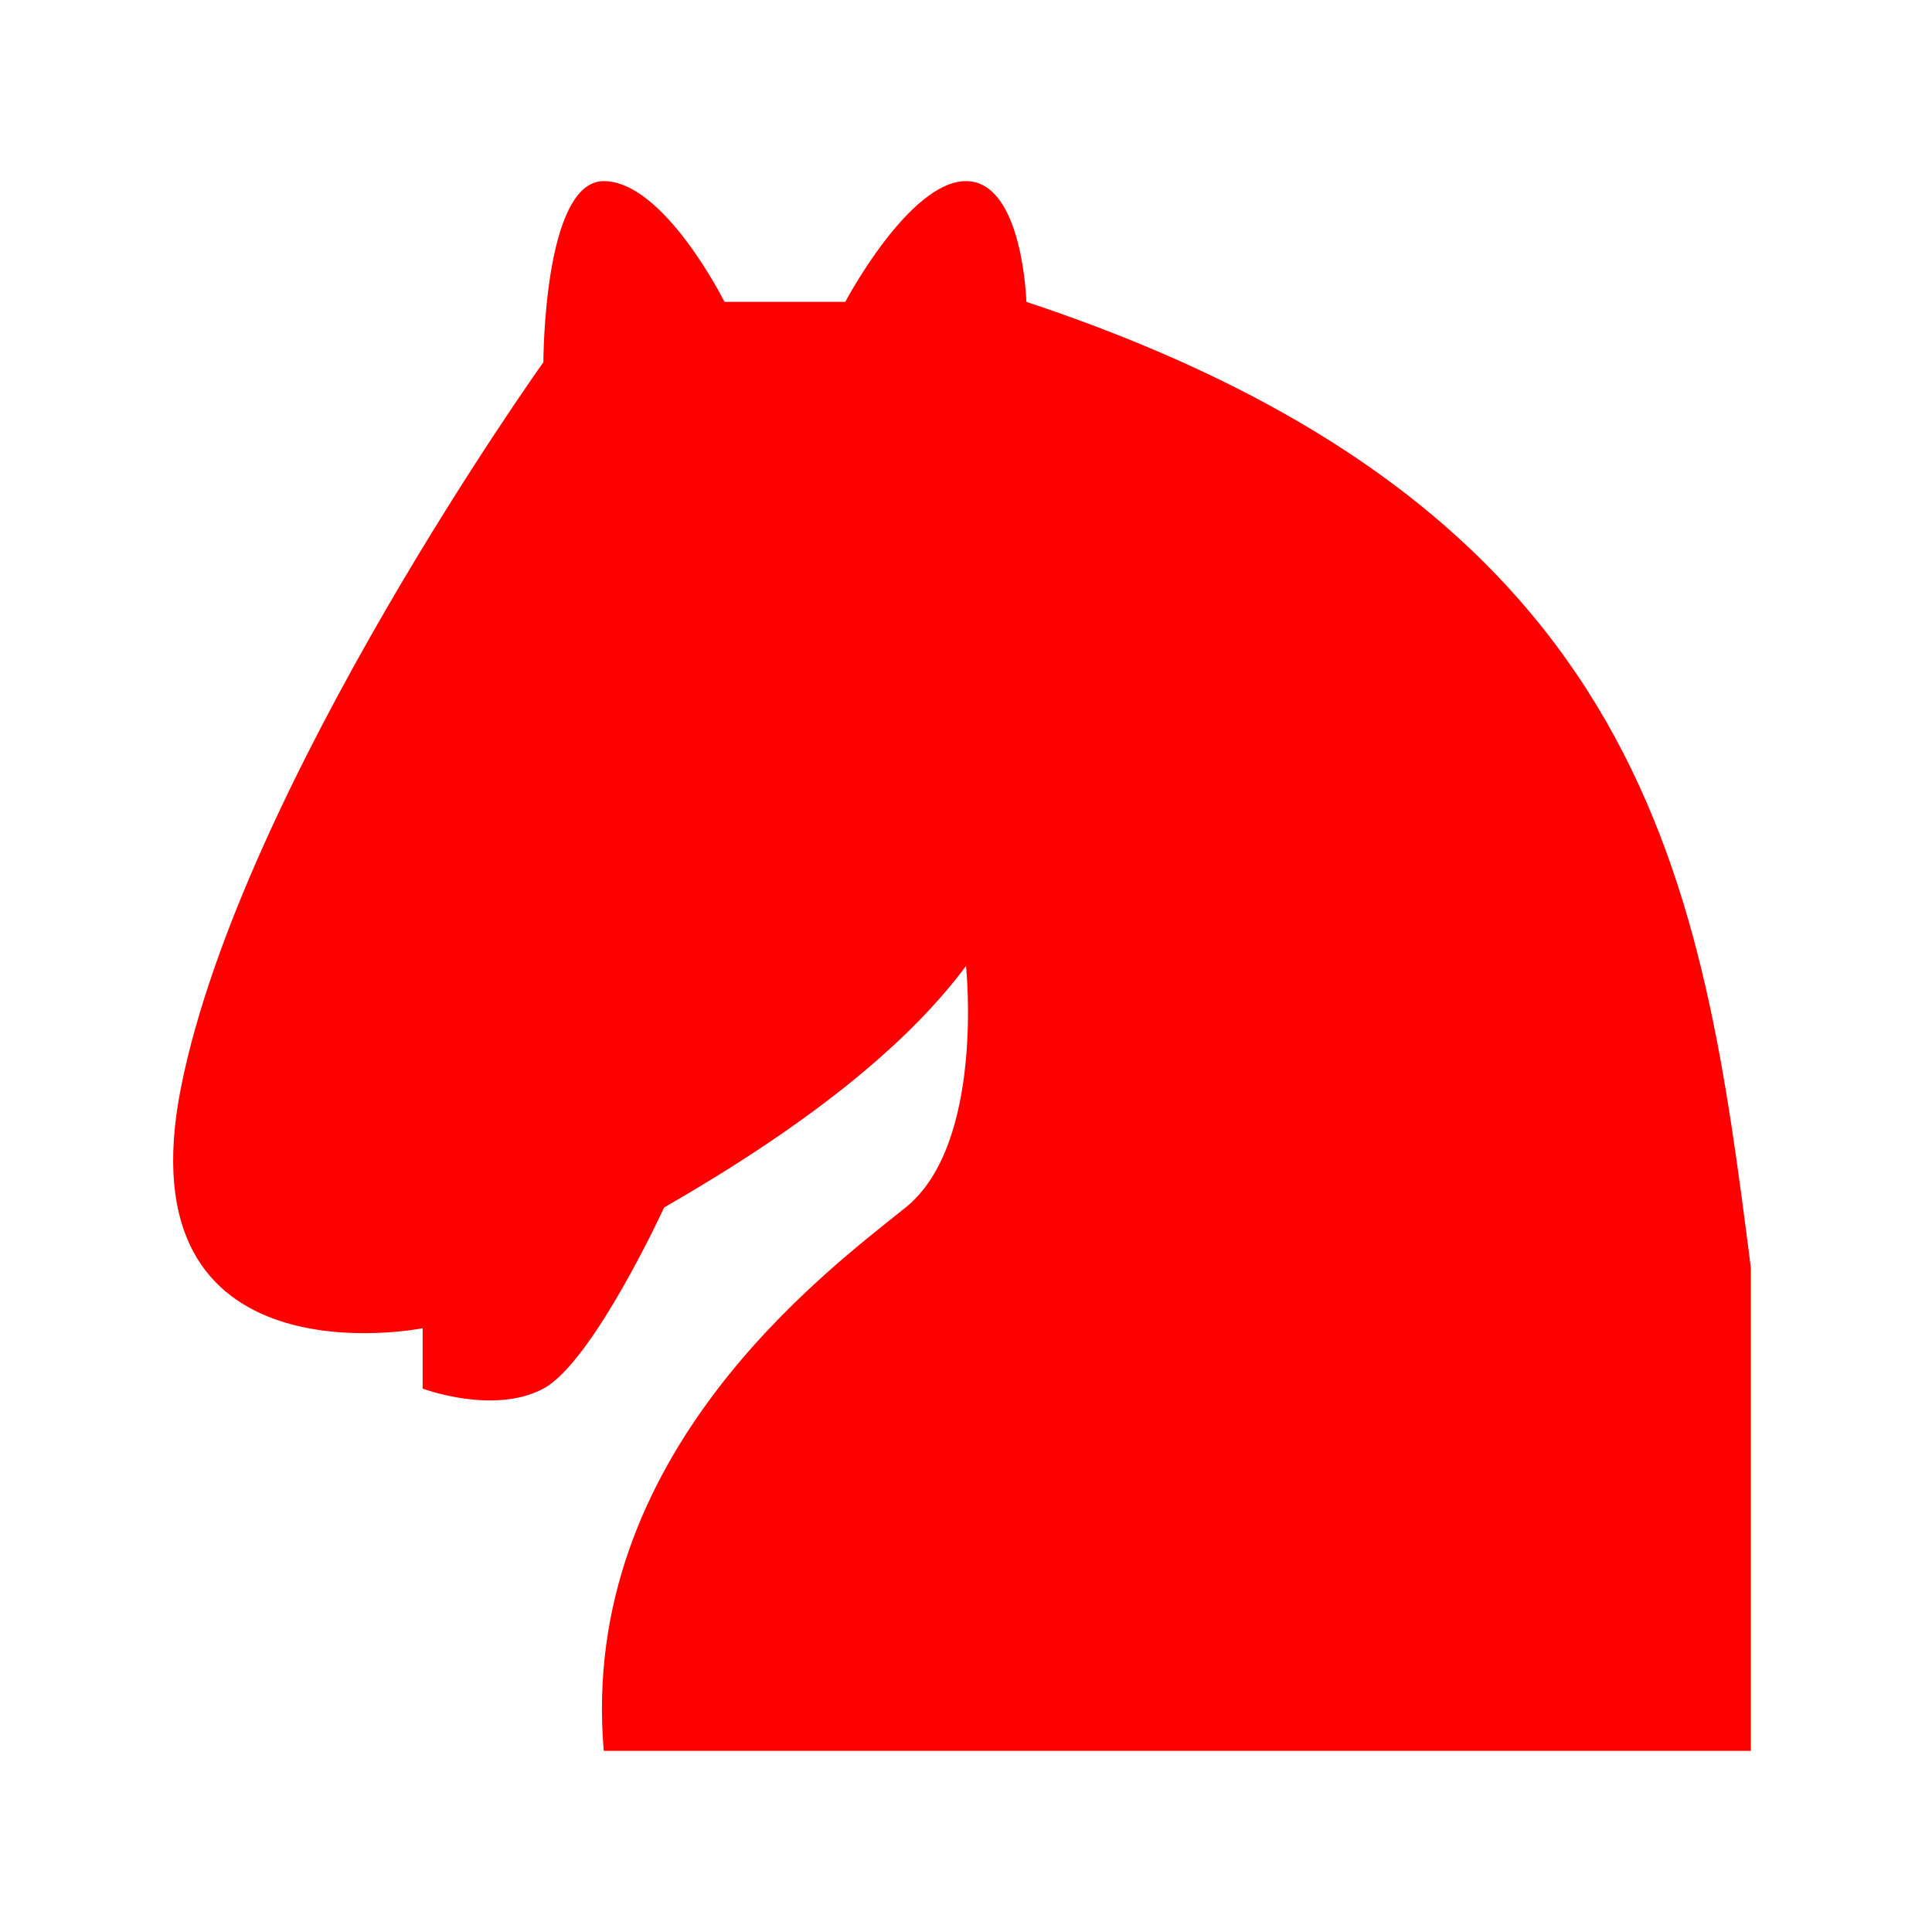 <?xml version="1.0" encoding="UTF-8" standalone="no"?>
<!-- Created with Inkscape (http://www.inkscape.org/) -->

<svg
   width="512"
   height="512"
   viewBox="0 0 135.467 135.467"
   version="1.1"
   id="svg5"
   inkscape:version="1.1 (c4e8f9ed74, 2021-05-24)"
   sodipodi:docname="Knight.svg"
   xmlns:inkscape="http://www.inkscape.org/namespaces/inkscape"
   xmlns:sodipodi="http://sodipodi.sourceforge.net/DTD/sodipodi-0.dtd"
   xmlns="http://www.w3.org/2000/svg"
   xmlns:svg="http://www.w3.org/2000/svg">
  <sodipodi:namedview
     id="namedview7"
     pagecolor="#ffffff"
     bordercolor="#666666"
     borderopacity="1.0"
     inkscape:pageshadow="2"
     inkscape:pageopacity="0.0"
     inkscape:pagecheckerboard="0"
     inkscape:document-units="mm"
     showgrid="true"
     units="px"
     width="512px"
     inkscape:zoom="0.38529391"
     inkscape:cx="247.86273"
     inkscape:cy="798.09203"
     inkscape:window-width="1497"
     inkscape:window-height="1040"
     inkscape:window-x="0"
     inkscape:window-y="0"
     inkscape:window-maximized="1"
     inkscape:current-layer="layer1"
     inkscape:snap-bbox="true"
     inkscape:bbox-paths="true"
     inkscape:bbox-nodes="true"
     inkscape:snap-bbox-edge-midpoints="true"
     inkscape:snap-bbox-midpoints="true"
     inkscape:snap-object-midpoints="false">
    <inkscape:grid
       type="xygrid"
       id="grid9"
       spacingx="4.233"
       spacingy="4.233"
       empspacing="4" />
  </sodipodi:namedview>
  <defs
     id="defs2" />
  <g
     inkscape:label="Layer 1"
     inkscape:groupmode="layer"
     id="layer1">
    <path
       style="fill:#ff0000;fill-opacity:1;stroke:none;stroke-width:0.265px;stroke-linecap:butt;stroke-linejoin:miter;stroke-opacity:1"
       d="M 122.767,122.767 V 88.9 c -3.407,-26.55 -6.764,-53.115 -50.8,-67.733 0,0 -0.242,-8.467 -4.233,-8.467 -3.991,0 -8.467,8.467 -8.467,8.467 l -8.467,-1e-6 c 0,0 -4.233,-8.467 -8.467,-8.467 -4.233,0 -4.233,12.7 -4.233,12.7 0,0 -21.167,29.633 -25.4,50.8 -4.233,21.167 16.933,16.933 16.933,16.933 v 4.233 c 0,0 4.98,1.866 8.467,-10e-7 3.487,-1.866 8.467,-12.7 8.467,-12.7 9.593,-5.512 16.87,-11.145 21.167,-16.933 0,0 1.337,12.451 -4.233,16.933 -5.571,4.482 -22.948,17.321 -21.167,38.1 z"
       id="path12376"
       sodipodi:nodetypes="ccczcczczcczcczcc" />
  </g>
</svg>
